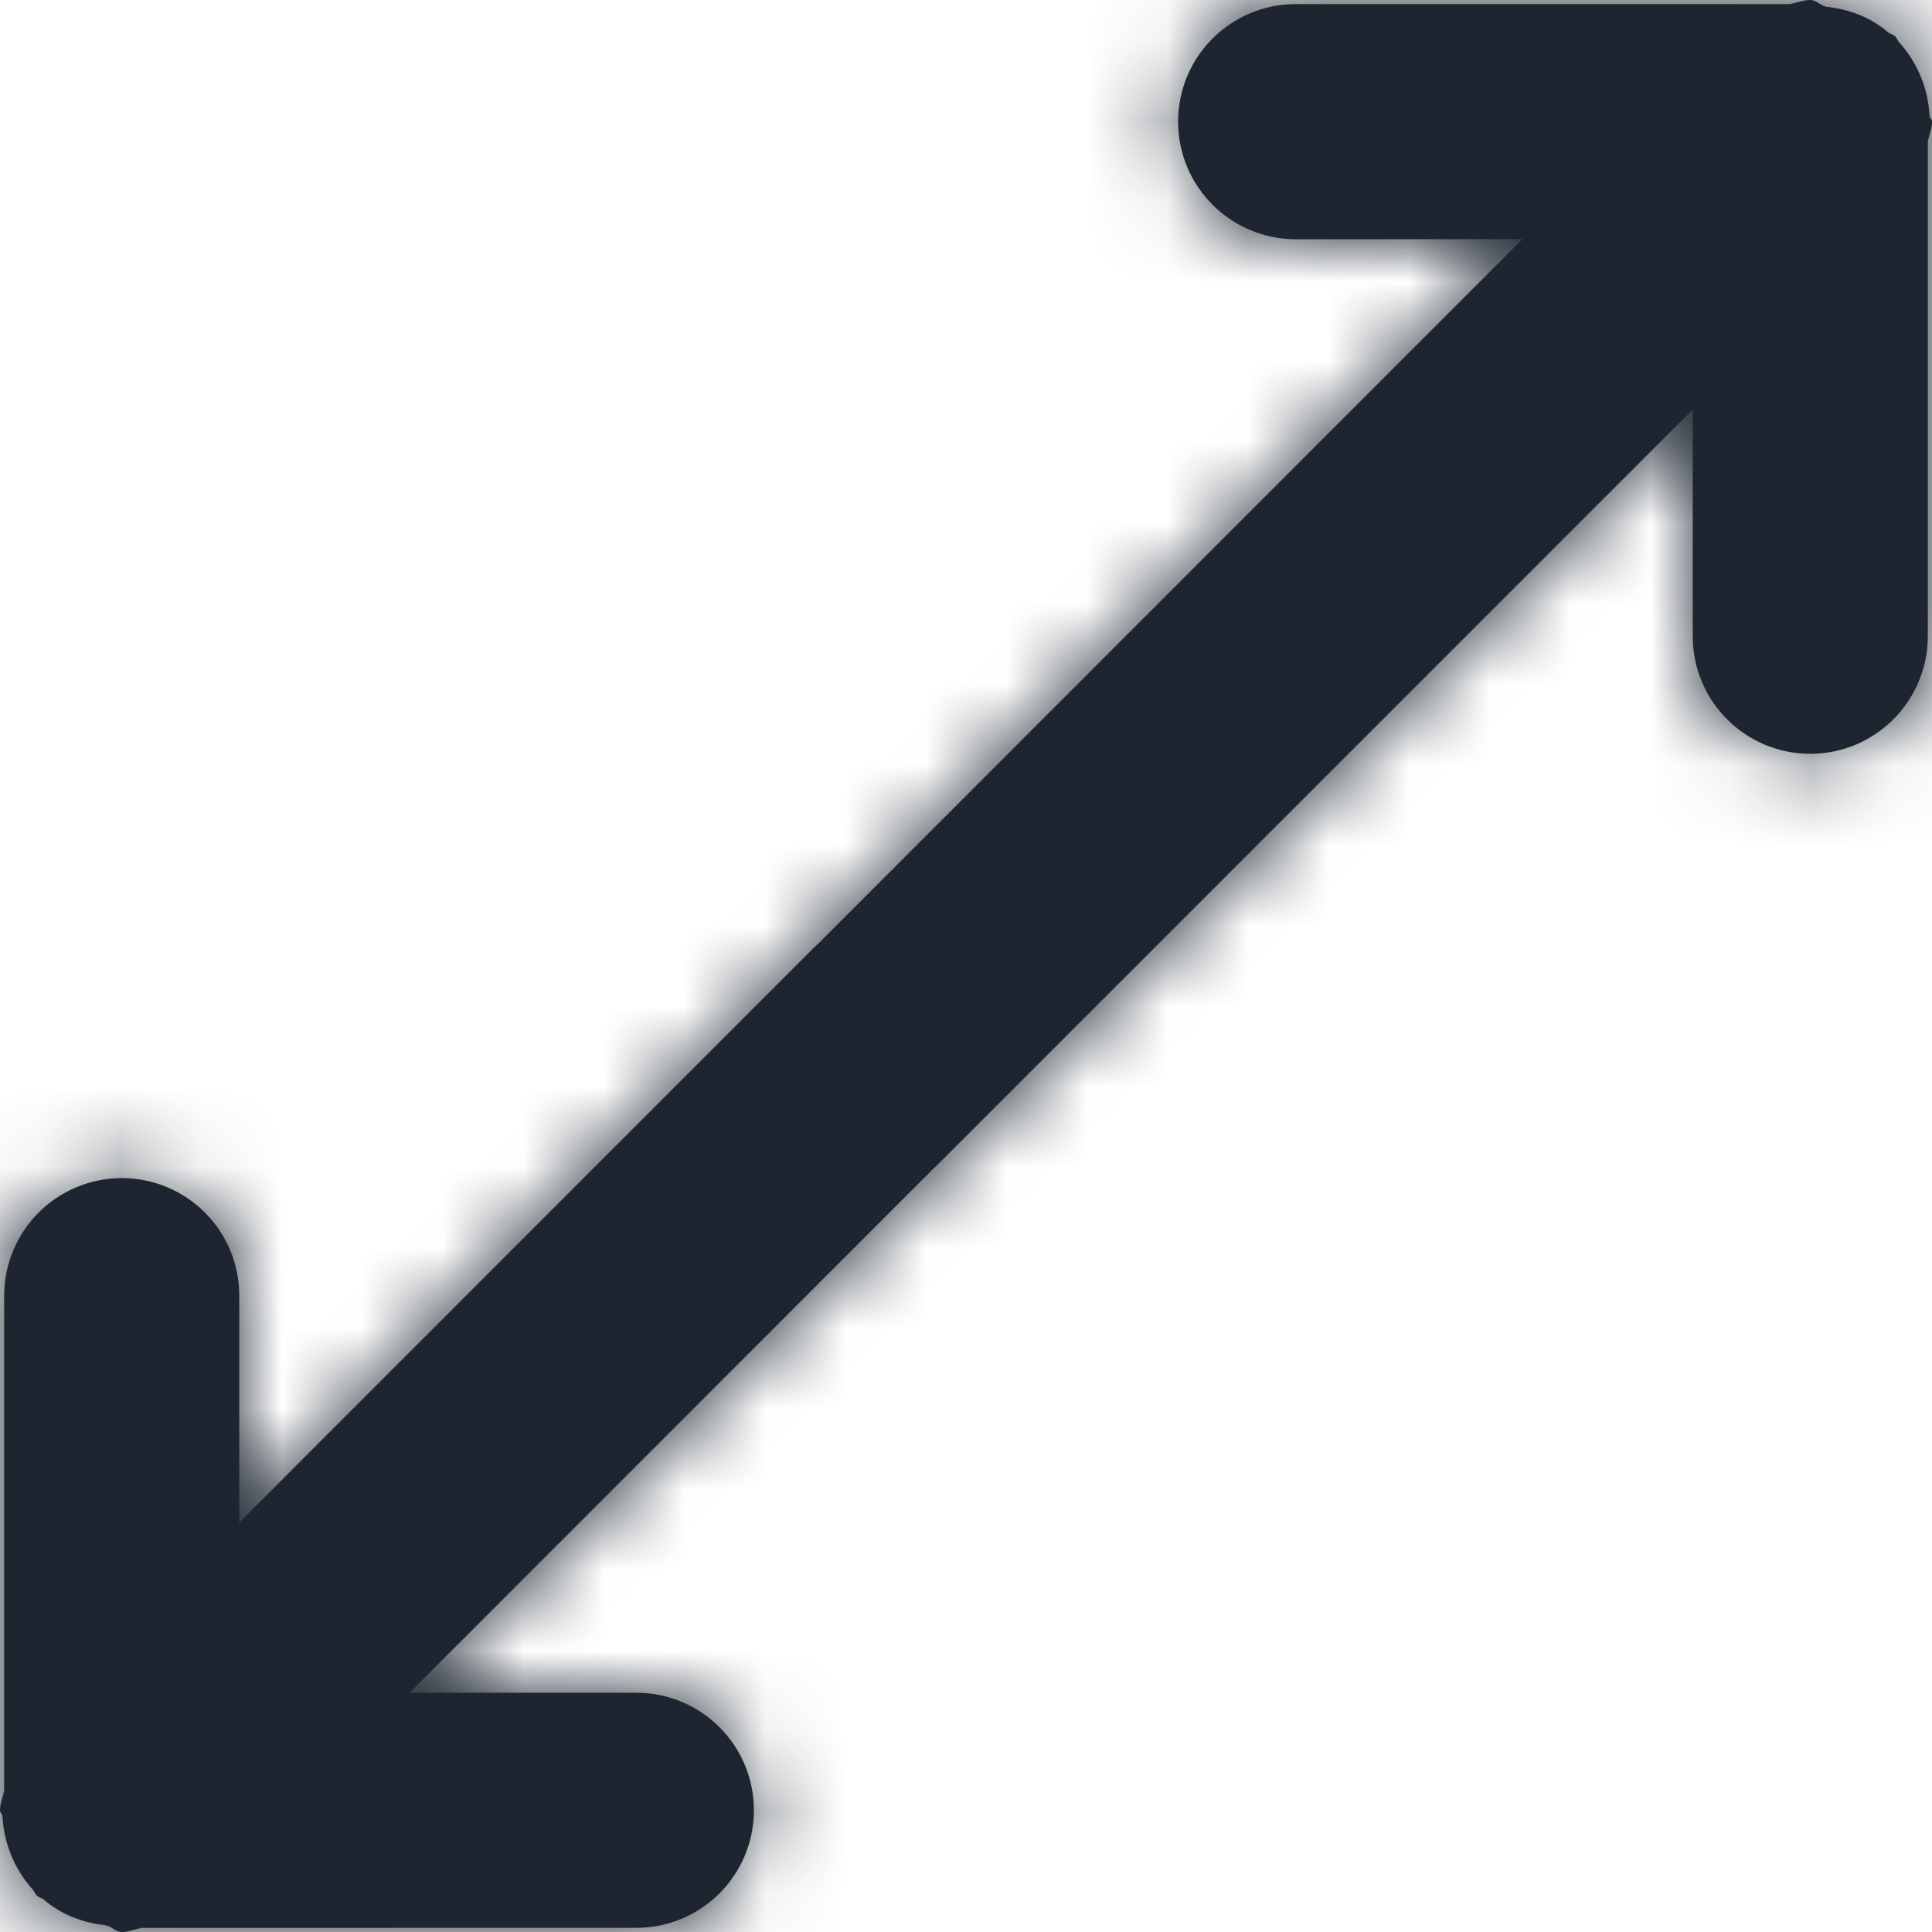 <?xml version="1.0" encoding="UTF-8"?>
<svg width="24px" height="24px" viewBox="0 0 24 24" version="1.1" xmlns="http://www.w3.org/2000/svg" xmlns:xlink="http://www.w3.org/1999/xlink">
    <title>Expand</title>
    <defs>
        <path d="M10.154,11.733 L18.913,2.97 L16.095,2.972 C15.289,2.97 14.635,2.318 14.635,1.511 C14.635,0.705 15.289,0.051 16.095,0.051 L22.237,0.051 C22.321,0.034 22.399,0.001 22.489,0 C22.564,0 22.615,0.07 22.688,0.084 C22.967,0.115 23.231,0.21 23.456,0.402 C23.478,0.421 23.507,0.423 23.546,0.454 C23.552,0.46 23.553,0.468 23.589,0.522 C23.825,0.784 23.951,1.104 23.969,1.435 C23.97,1.465 24,1.481 24,1.511 C24,1.598 23.964,1.673 23.948,1.757 L23.948,7.904 C23.946,8.71 23.294,9.364 22.487,9.364 C21.682,9.364 21.028,8.71 21.028,7.905 L21.028,5.086 L11.641,14.474 C11.641,14.474 11.629,14.485 11.608,14.504 L5.087,21.028 L7.905,21.028 C8.711,21.028 9.365,21.682 9.365,22.487 C9.365,23.295 8.711,23.948 7.905,23.948 L1.763,23.949 C1.679,23.964 1.601,23.999 1.511,24 C1.435,24 1.385,23.928 1.312,23.916 C1.033,23.885 0.769,23.79 0.544,23.597 C0.522,23.579 0.493,23.577 0.454,23.546 C0.448,23.538 0.447,23.531 0.411,23.478 C0.175,23.216 0.049,22.895 0.031,22.564 C0.03,22.535 0,22.517 0,22.489 C0,22.402 0.036,22.325 0.052,22.243 L0.052,16.095 C0.054,15.288 0.706,14.636 1.513,14.635 C2.318,14.635 2.972,15.288 2.972,16.093 L2.972,18.914 L10.109,11.774 C10.109,11.774 10.125,11.759 10.154,11.733 L10.154,11.733 Z" id="path-1"></path>
    </defs>
    <g id="Icons---In-Use-(ME)" stroke="none" stroke-width="1" fill="none" fill-rule="evenodd">
        <g id="Icons" transform="translate(-665, -569)">
            <g id="Expand" transform="translate(665, 569)">
                <rect id="Rectangle-5" x="0" y="0" width="24" height="24"></rect>
                <mask id="mask-2" fill="white">
                    <use xlink:href="#path-1"></use>
                </mask>
                <use id="Shape" fill="#1C2530" xlink:href="#path-1"></use>
                <g id="Group" mask="url(#mask-2)" fill="#1C2530">
                    <g id="💟-Icon-Style">
                        <rect id="Rectangle-2" x="0" y="0" width="24" height="24"></rect>
                    </g>
                </g>
            </g>
        </g>
    </g>
</svg>
